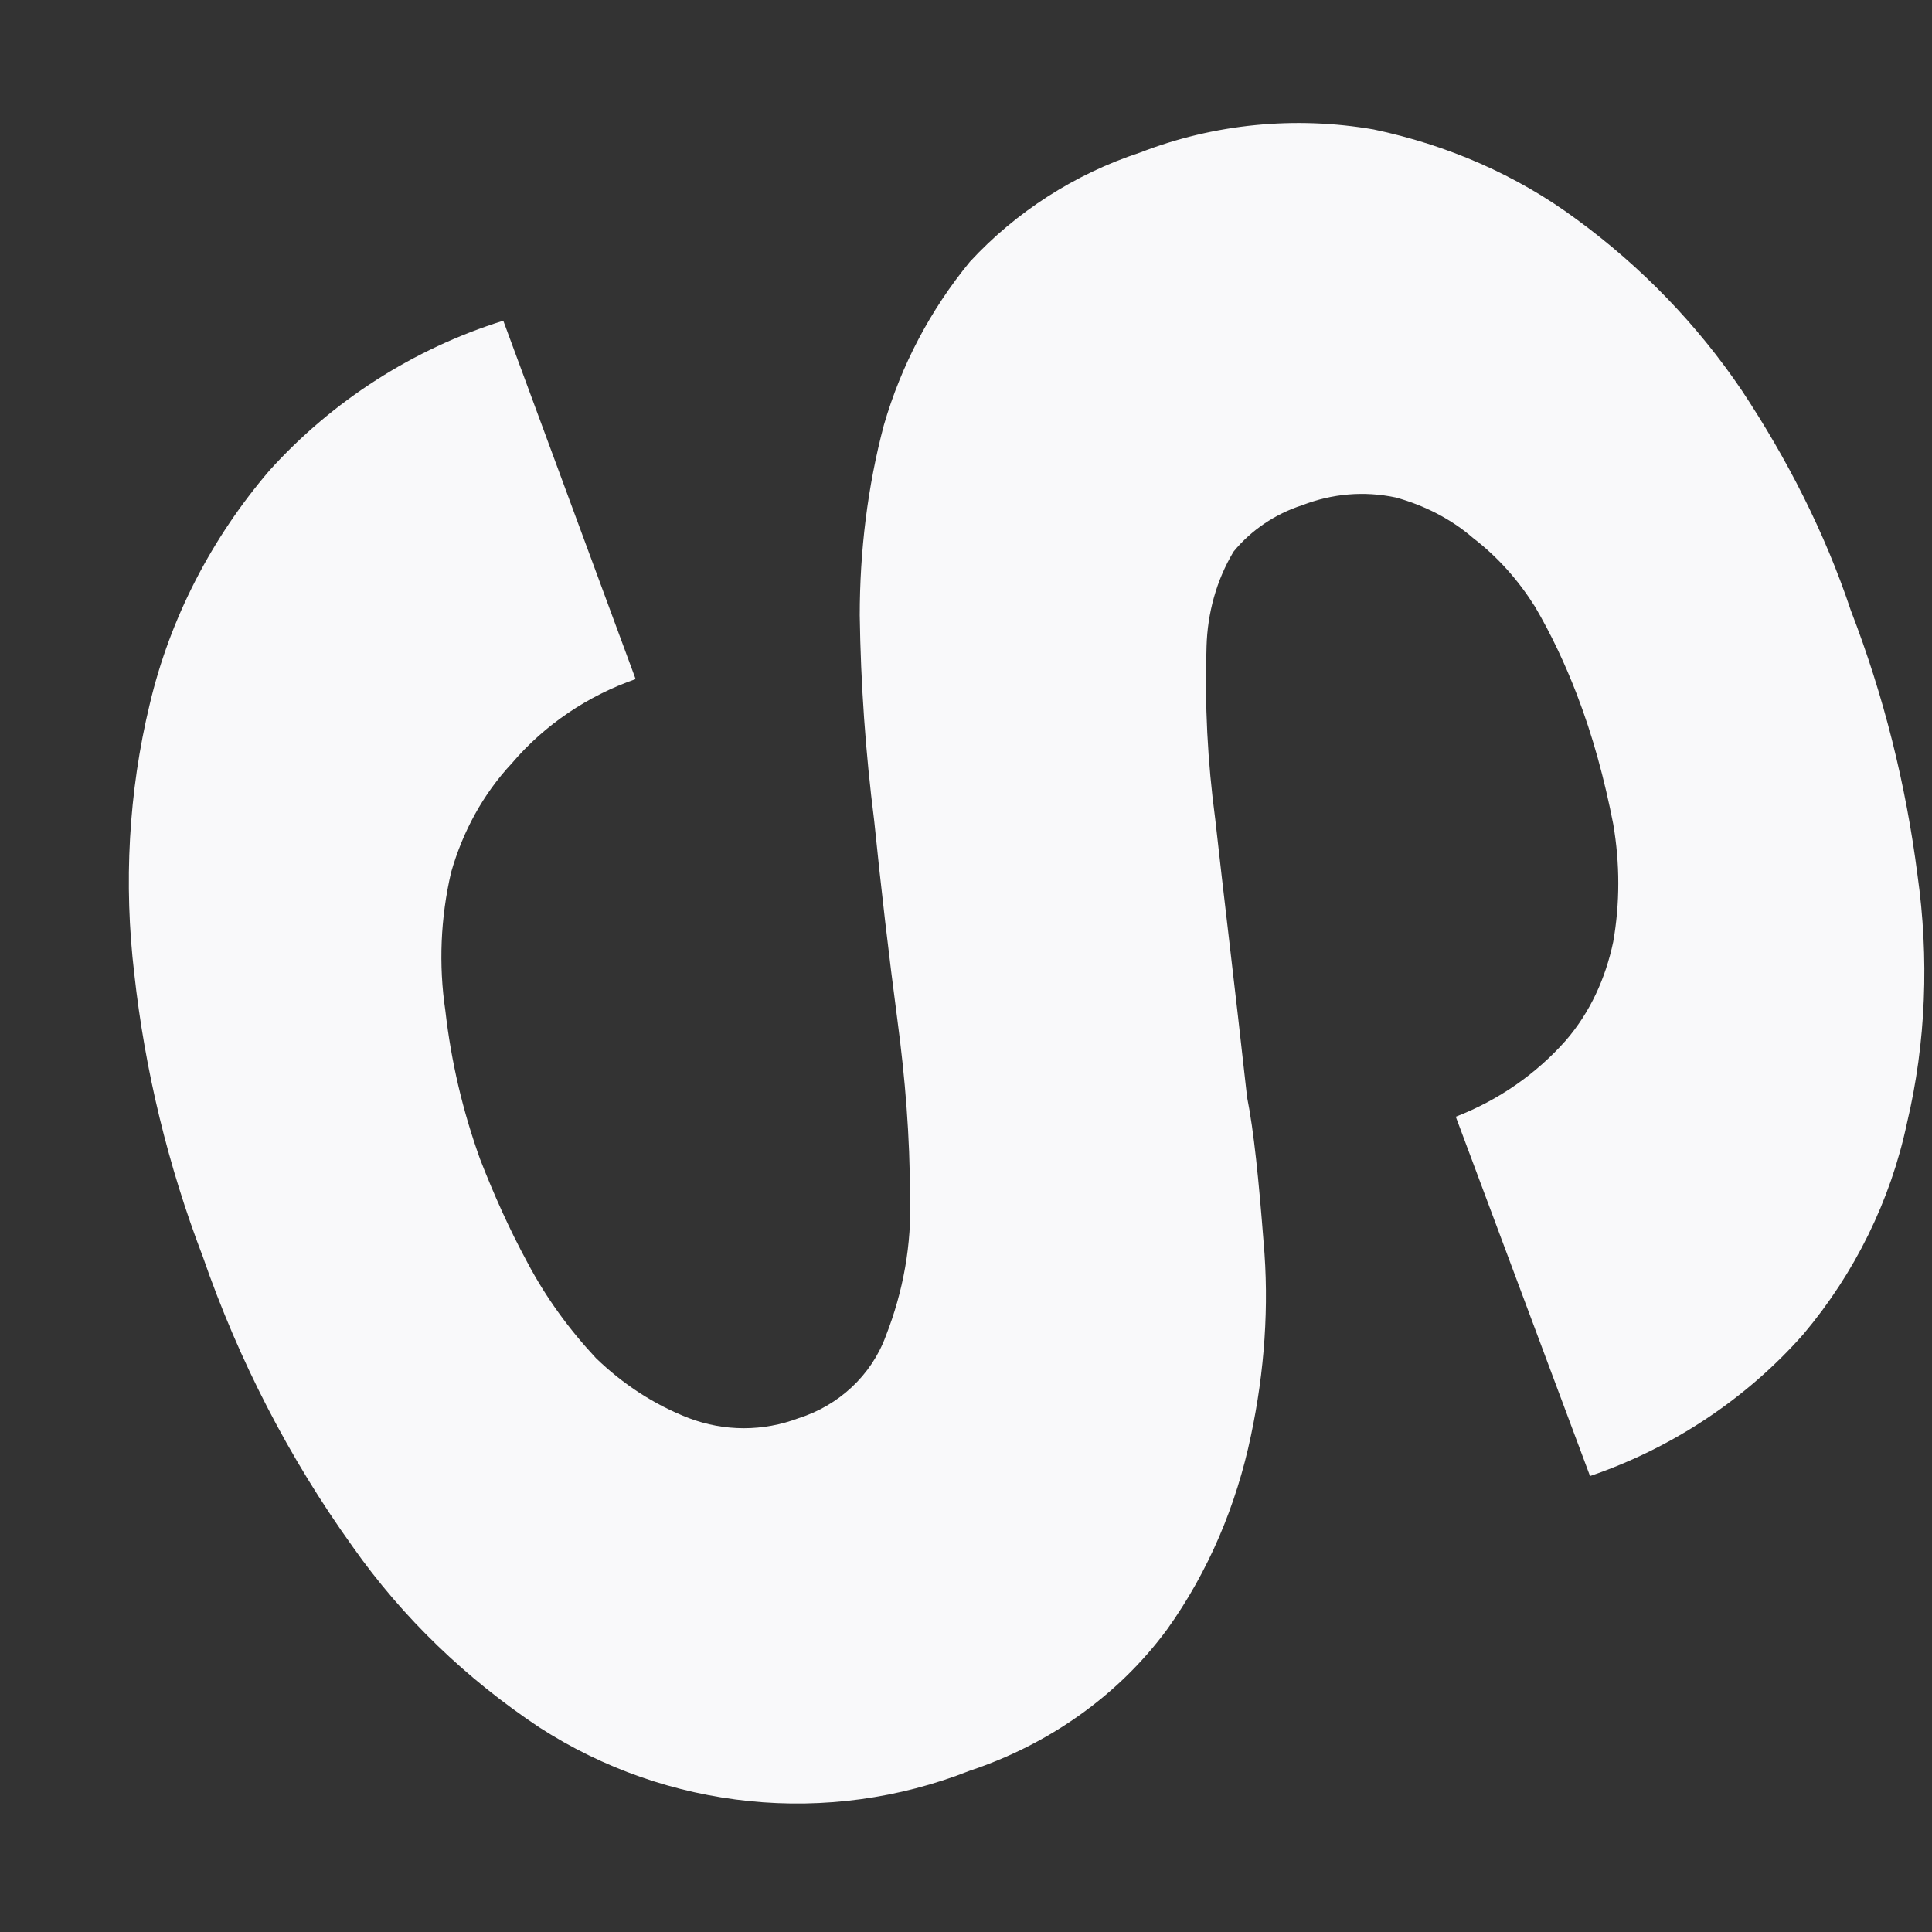 <svg width="2" height="2" viewBox="0 0 2 2" fill="none" xmlns="http://www.w3.org/2000/svg">
<rect x="0" y="0" width="2" height="2" fill="#333333" stroke="none"/>
<path d="M0.53 0.79C0.5 0.822 0.479 0.861 0.467 0.903C0.456 0.95 0.454 0.999 0.461 1.046C0.467 1.099 0.479 1.15 0.497 1.2C0.511 1.236 0.527 1.272 0.546 1.307C0.565 1.343 0.589 1.376 0.617 1.406C0.645 1.433 0.677 1.454 0.713 1.468C0.75 1.482 0.79 1.482 0.827 1.468C0.868 1.455 0.902 1.424 0.917 1.383C0.935 1.337 0.944 1.288 0.942 1.238C0.942 1.177 0.937 1.116 0.929 1.056C0.92 0.988 0.912 0.919 0.905 0.85C0.896 0.779 0.891 0.708 0.89 0.637C0.89 0.571 0.898 0.504 0.915 0.44C0.933 0.378 0.963 0.321 1.004 0.271C1.052 0.219 1.113 0.18 1.18 0.158C1.257 0.128 1.341 0.12 1.422 0.134C1.498 0.15 1.57 0.181 1.632 0.227C1.699 0.276 1.757 0.336 1.803 0.404C1.85 0.475 1.889 0.551 1.916 0.632C1.95 0.72 1.973 0.812 1.985 0.906C1.997 0.991 1.994 1.079 1.974 1.163C1.957 1.243 1.92 1.318 1.867 1.381C1.808 1.448 1.731 1.499 1.646 1.528L1.507 1.156C1.551 1.139 1.59 1.112 1.621 1.077C1.646 1.048 1.662 1.013 1.67 0.975C1.677 0.935 1.677 0.894 1.67 0.853C1.661 0.807 1.649 0.762 1.632 0.718C1.62 0.687 1.606 0.657 1.589 0.628C1.572 0.601 1.551 0.577 1.525 0.557C1.502 0.537 1.474 0.523 1.445 0.515C1.412 0.508 1.379 0.511 1.348 0.523C1.32 0.532 1.295 0.549 1.277 0.571C1.259 0.601 1.25 0.635 1.249 0.669C1.247 0.729 1.25 0.788 1.258 0.848C1.266 0.921 1.278 1.018 1.291 1.136C1.298 1.171 1.303 1.221 1.308 1.285C1.314 1.352 1.309 1.42 1.295 1.486C1.28 1.558 1.251 1.627 1.208 1.687C1.157 1.756 1.085 1.806 1.004 1.833C0.857 1.891 0.691 1.874 0.558 1.788C0.483 1.738 0.417 1.675 0.365 1.601C0.299 1.509 0.247 1.408 0.21 1.301C0.174 1.207 0.15 1.108 0.139 1.008C0.128 0.915 0.133 0.82 0.155 0.729C0.176 0.64 0.219 0.557 0.279 0.487C0.344 0.415 0.428 0.361 0.521 0.332L0.658 0.703C0.609 0.72 0.564 0.75 0.53 0.79Z" fill="#F9F9FA"/>
</svg>
